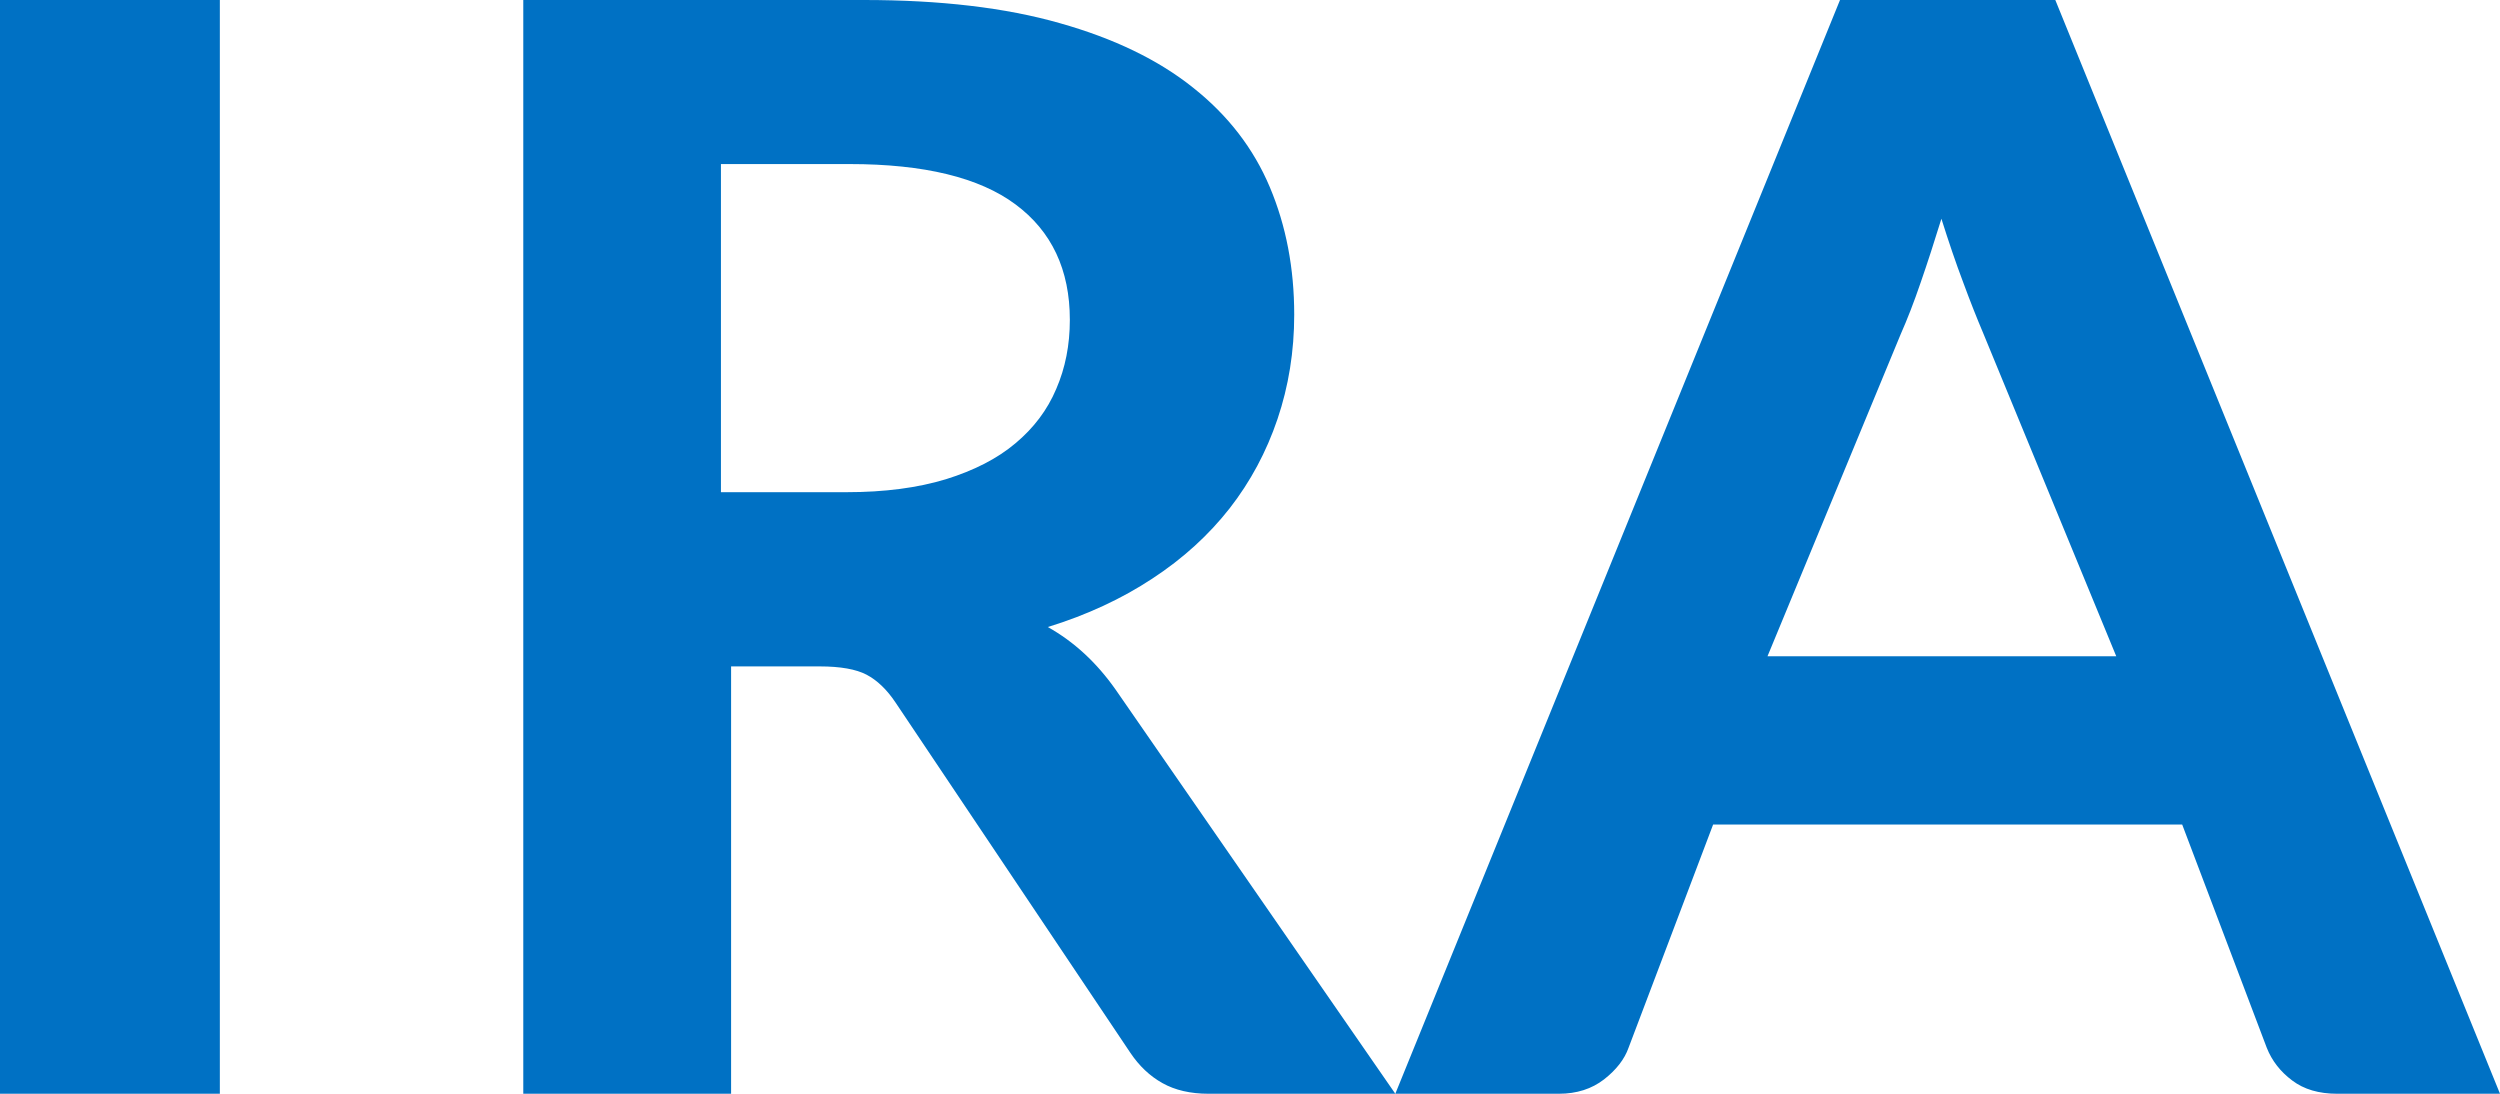 <?xml version="1.0" encoding="UTF-8"?>
<svg width="16px" height="7px" viewBox="0 0 16 7" version="1.1" xmlns="http://www.w3.org/2000/svg" xmlns:xlink="http://www.w3.org/1999/xlink">
    <title>Icon/IRA/16</title>
    <g id="Page-1" stroke="none" stroke-width="1" fill="none" fill-rule="evenodd">
        <g id="Icons" transform="translate(-121, -599)" fill="#0071C4">
            <g id="Icon/IRA/16" transform="translate(121, 599)">
                <path d="M1.407,7 L0,7 L0,1.42108547e-14 L1.407,1.42108547e-14 L1.407,7 Z M4.679,4.265 L4.679,7 L3.349,7 L3.349,1.42108547e-14 L5.529,1.42108547e-14 C6.017,1.42108547e-14 6.435,0.049 6.782,0.148 C7.13,0.246 7.415,0.384 7.637,0.562 C7.86,0.739 8.023,0.951 8.127,1.198 C8.231,1.445 8.283,1.717 8.283,2.014 C8.283,2.249 8.247,2.472 8.176,2.682 C8.105,2.892 8.003,3.082 7.87,3.253 C7.736,3.424 7.572,3.574 7.375,3.703 C7.179,3.832 6.956,3.936 6.706,4.013 C6.874,4.107 7.019,4.241 7.141,4.415 L8.93,7 L7.734,7 C7.619,7 7.52,6.977 7.44,6.932 C7.359,6.887 7.291,6.822 7.235,6.739 L5.732,4.497 C5.676,4.413 5.614,4.354 5.546,4.318 C5.479,4.283 5.379,4.265 5.247,4.265 L4.679,4.265 Z M4.614,3.15 L5.419,3.15 C5.662,3.15 5.873,3.122 6.054,3.067 C6.234,3.011 6.383,2.935 6.499,2.837 C6.616,2.739 6.703,2.624 6.76,2.489 C6.818,2.355 6.847,2.208 6.847,2.047 C6.847,1.727 6.731,1.48 6.499,1.308 C6.268,1.136 5.914,1.05 5.438,1.05 L4.614,1.05 L4.614,3.15 Z M16,7 L14.958,7 C14.841,7 14.745,6.972 14.67,6.915 C14.595,6.859 14.54,6.789 14.507,6.705 L13.966,5.277 L10.964,5.277 L10.423,6.705 C10.397,6.779 10.344,6.847 10.266,6.908 C10.187,6.969 10.091,7 9.977,7 L8.93,7 L11.776,1.42108547e-14 L13.154,1.42108547e-14 L16,7 Z M11.312,4.2 L13.544,4.2 L12.692,2.131 C12.653,2.039 12.61,1.931 12.564,1.806 C12.517,1.682 12.471,1.546 12.425,1.4 C12.38,1.546 12.336,1.682 12.292,1.809 C12.249,1.935 12.206,2.045 12.164,2.14 L11.312,4.2 Z"></path>
            </g>
        </g>
    </g>
</svg>